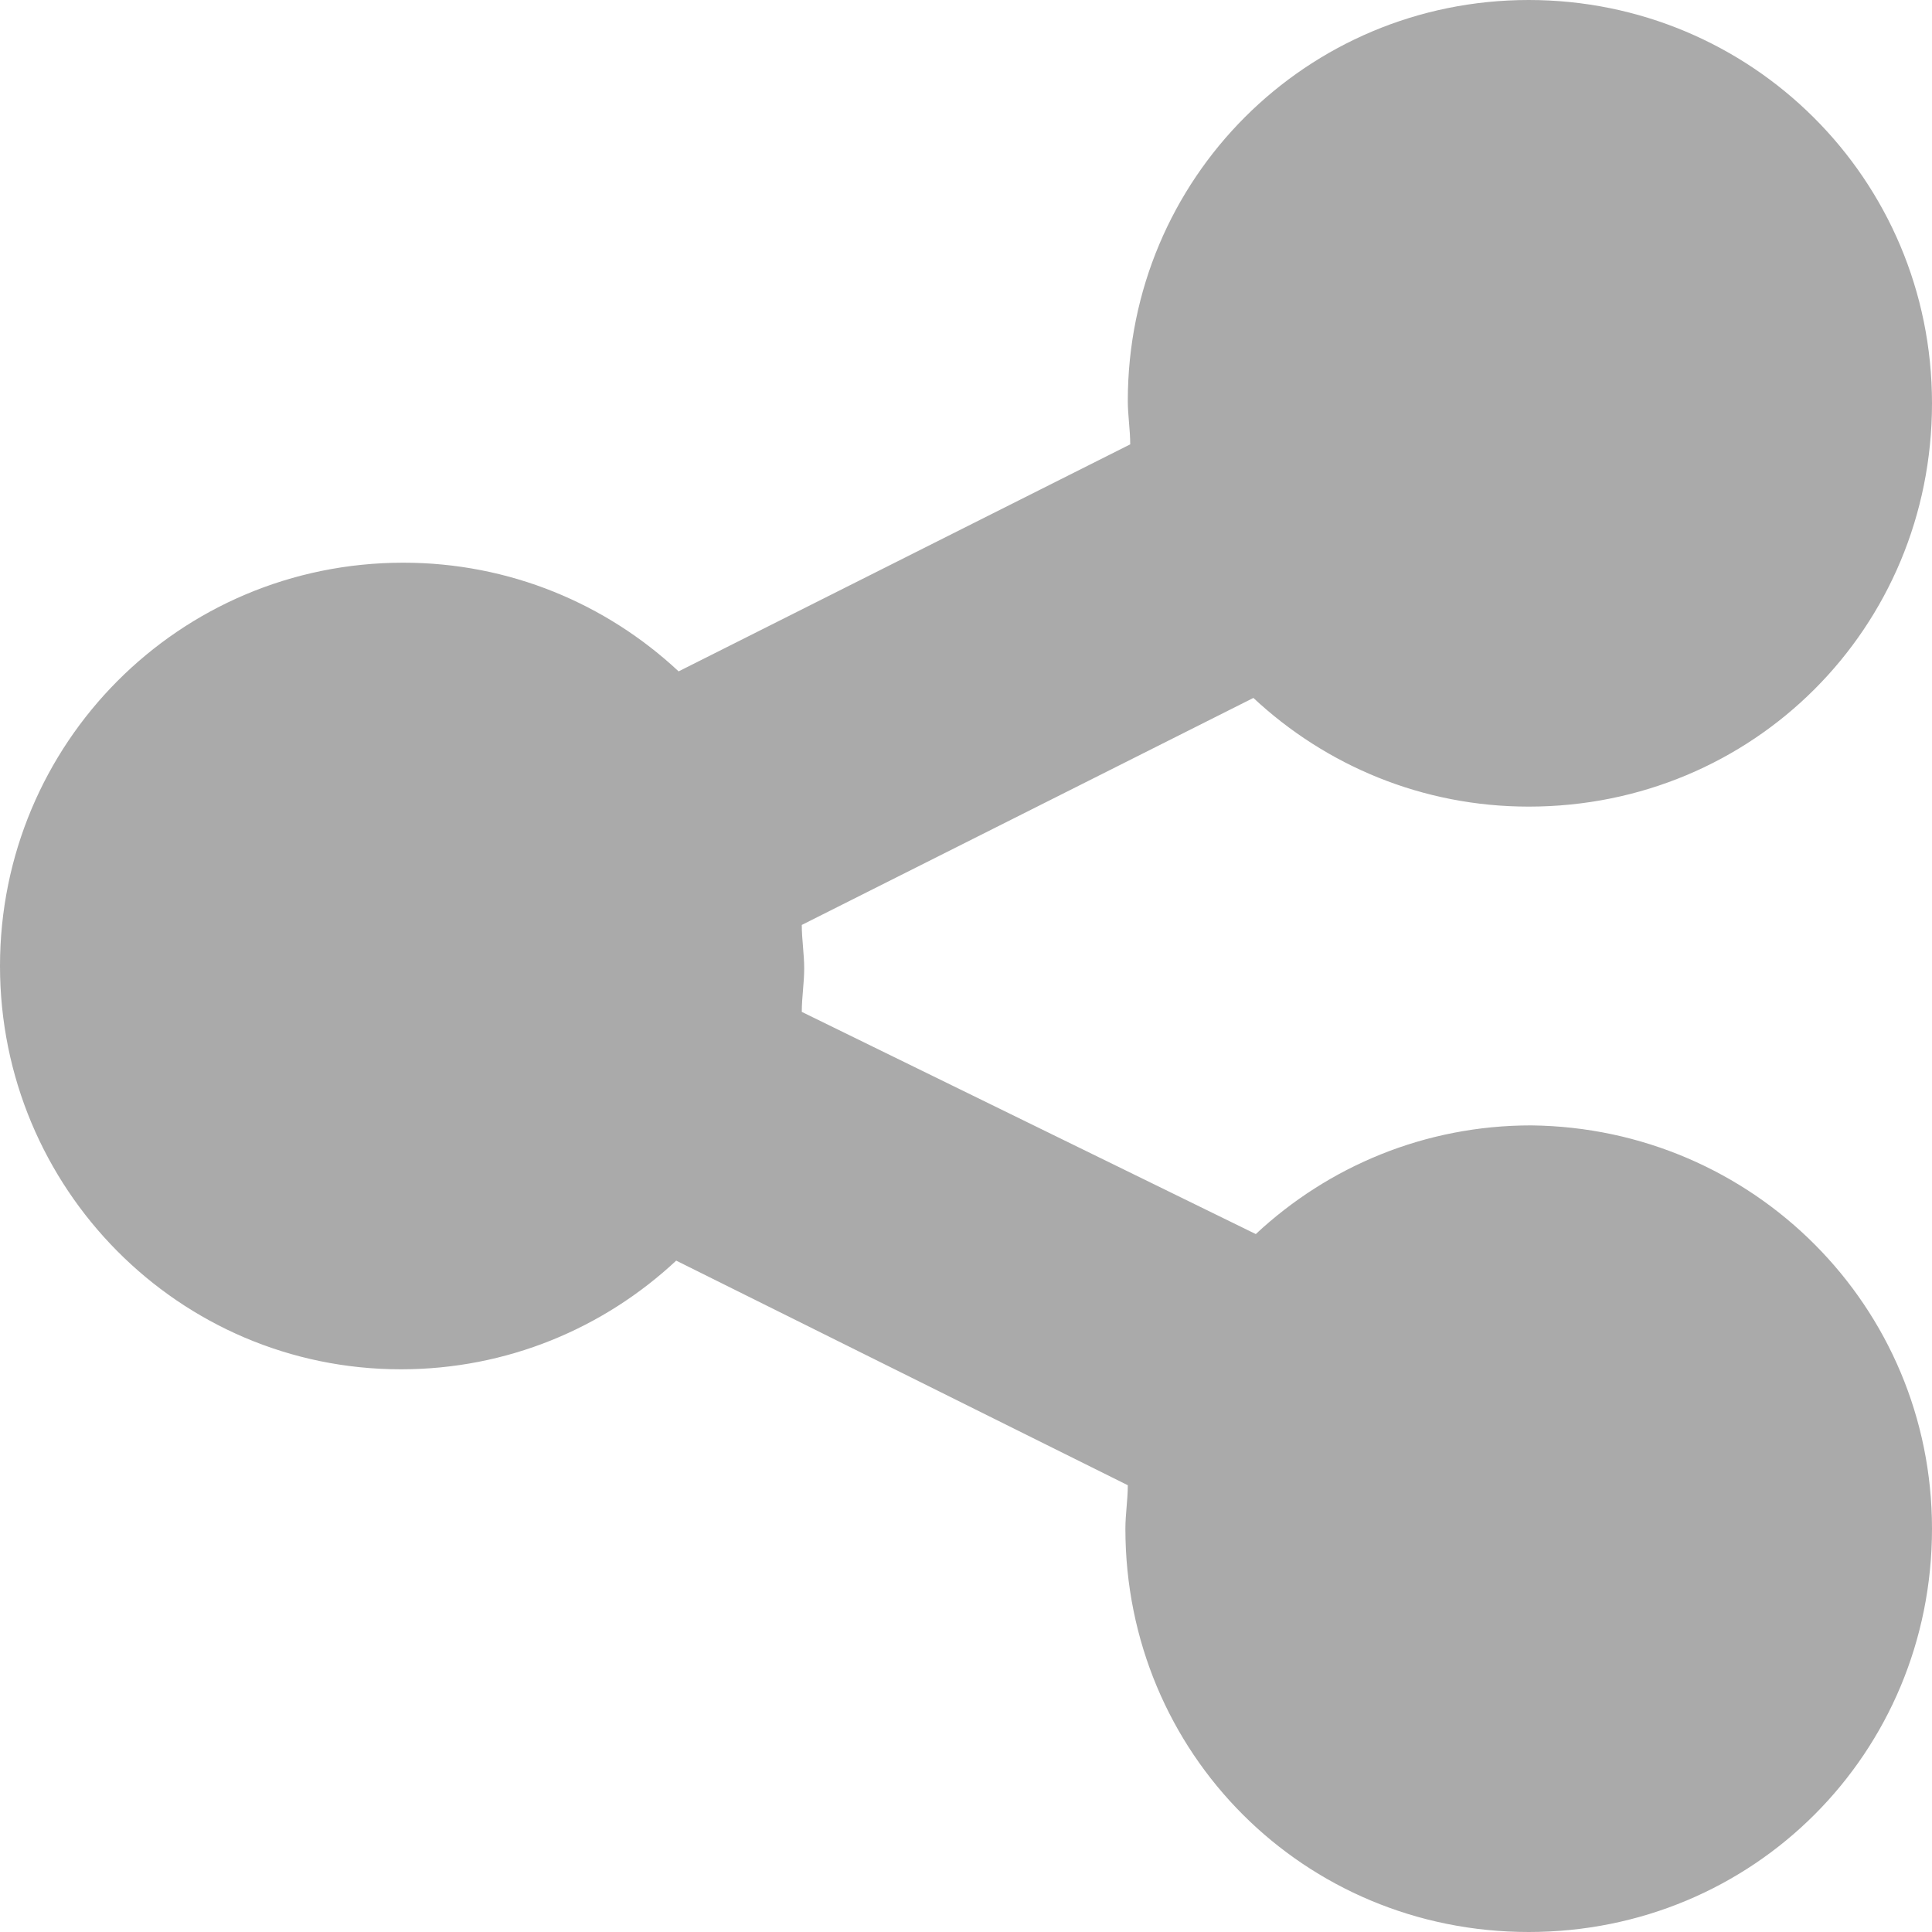 <svg xmlns="http://www.w3.org/2000/svg" x="0" y="0" version="1.1" viewBox="0 0 80 80" xml:space="preserve"><path fill="#aaa" d="M80 63.3C80 72.6 72.6 80 63.3 80s-16.7-7.4-16.7-16.7c0-0.6 0.1-1.2 0.1-1.8L28 52.2c-3 2.8-7 4.5-11.4 4.5C7.4 56.7 0 49.2 0 40s7.4-16.7 16.7-16.7c4.4 0 8.4 1.7 11.4 4.5l18.7-9.4c0-0.6-0.1-1.2-0.1-1.8C46.7 7.4 54.1 0 63.3 0S80 7.4 80 16.7s-7.4 16.7-16.7 16.7c-4.4 0-8.4-1.7-11.4-4.5l-18.7 9.4c0 0.6 0.1 1.2 0.1 1.8s-0.1 1.2-0.1 1.8L52 51.1c3-2.8 7-4.5 11.4-4.5C72.6 46.7 80 54.1 80 63.3z"/></svg>